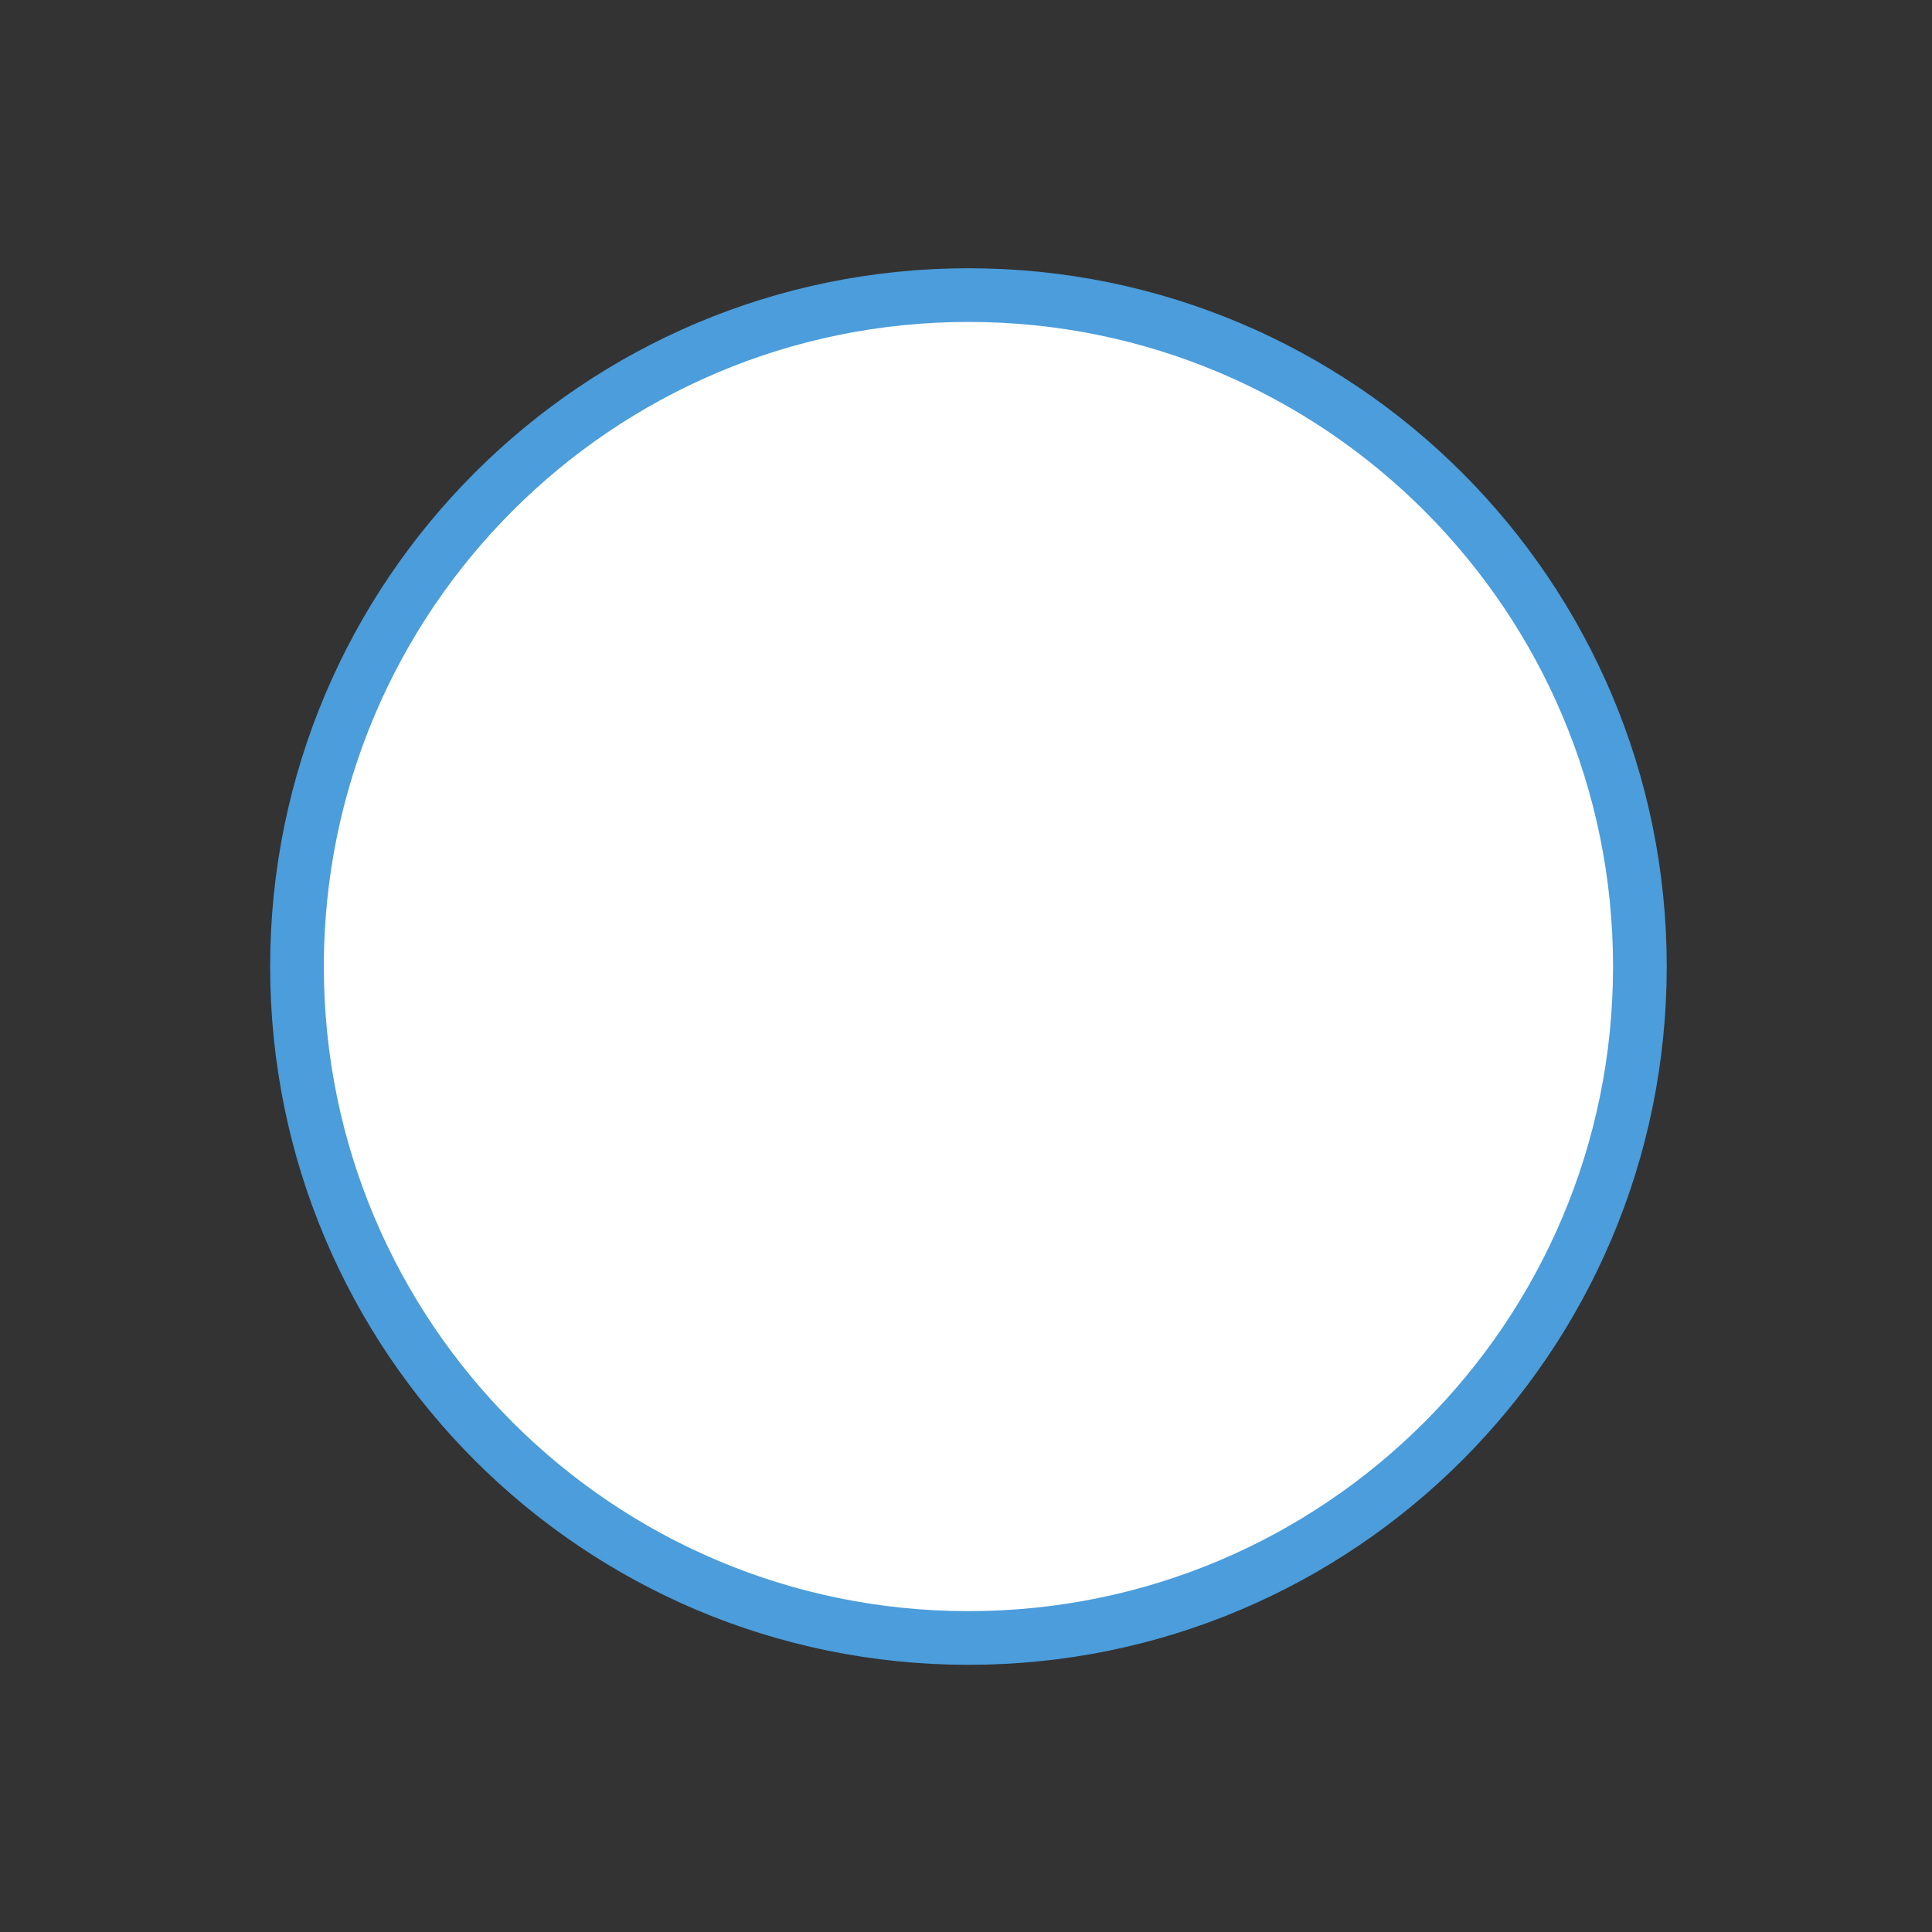 <?xml version="1.0" encoding="UTF-8" standalone="no"?>
<!-- Created with Inkscape (http://www.inkscape.org/) -->

<svg
   xmlns:dc="http://purl.org/dc/elements/1.1/"
   xmlns:cc="http://creativecommons.org/ns#"
   xmlns:rdf="http://www.w3.org/1999/02/22-rdf-syntax-ns#"
   xmlns:svg="http://www.w3.org/2000/svg"
   xmlns="http://www.w3.org/2000/svg"
   xmlns:xlink="http://www.w3.org/1999/xlink"
   xmlns:sodipodi="http://sodipodi.sourceforge.net/DTD/sodipodi-0.dtd"
   xmlns:inkscape="http://www.inkscape.org/namespaces/inkscape"
   width="72"
   height="72"
   id="svg4267"
   version="1.1"
   inkscape:version="0.48.4 r9939"
   sodipodi:docname="dnd-counter.svg">
  <rect width="100%" height="100%" fill="#333333" stroke="none"/>
  <defs
     id="defs4269">
    <radialGradient
       inkscape:collect="always"
       xlink:href="#linearGradient22968-2-3-0"
       id="radialGradient26234"
       gradientUnits="userSpaceOnUse"
       cx="797"
       cy="165"
       fx="797"
       fy="165"
       r="20.5" />
    <linearGradient
       id="linearGradient22968-2-3-0"
       inkscape:collect="always">
      <stop
         id="stop22970-0-16-4"
         offset="0"
         style="stop-color:#729fcf;stop-opacity:1" />
      <stop
         id="stop22972-8-3-4"
         offset="1"
         style="stop-color:#3465a4;stop-opacity:1" />
    </linearGradient>
    <linearGradient
       id="linearGradient22968-2-3-0-6">
      <stop
         id="stop22970-0-16-4-2"
         offset="0"
         style="stop-color:#729fcf;stop-opacity:1" />
      <stop
         id="stop22972-8-3-4-6"
         offset="1"
         style="stop-color:#3465a4;stop-opacity:1" />
    </linearGradient>
    <clipPath
       id="clipPath27307-6"
       clipPathUnits="userSpaceOnUse">
      <path
         transform="matrix(0.884,0,0,0.884,92.255,19.051)"
         d="m 806,169.781 a 9.969,9.969 0 1 1 -19.938,0 9.969,9.969 0 1 1 19.938,0 z"
         sodipodi:ry="9.96875"
         sodipodi:rx="9.96875"
         sodipodi:cy="169.78125"
         sodipodi:cx="796.03125"
         id="path27309-78"
         style="opacity:0.5;color:#000000;fill:#000000;fill-opacity:1;fill-rule:nonzero;stroke:#000000;stroke-width:3.393;stroke-linecap:butt;stroke-linejoin:miter;stroke-miterlimit:4;stroke-opacity:1;stroke-dasharray:none;stroke-dashoffset:0;marker:none;visibility:visible;display:inline;overflow:visible;enable-background:accumulate"
         sodipodi:type="arc" />
    </clipPath>
    <radialGradient
       inkscape:collect="always"
       xlink:href="#linearGradient22968-2-3-0-6"
       id="radialGradient5163"
       gradientUnits="userSpaceOnUse"
       cx="797"
       cy="165"
       fx="797"
       fy="165"
       r="20.5" />
    <radialGradient
       inkscape:collect="always"
       xlink:href="#linearGradient22968-2-3-0-6"
       id="radialGradient3002"
       gradientUnits="userSpaceOnUse"
       cx="797"
       cy="165"
       fx="797"
       fy="165"
       r="20.5" />
    <radialGradient
       inkscape:collect="always"
       xlink:href="#linearGradient22968-2-3-0-6"
       id="radialGradient3011"
       gradientUnits="userSpaceOnUse"
       cx="797"
       cy="165"
       fx="797"
       fy="165"
       r="20.5" />
    <radialGradient
       inkscape:collect="always"
       xlink:href="#linearGradient22968-2-3-0-6"
       id="radialGradient3021"
       gradientUnits="userSpaceOnUse"
       cx="797"
       cy="165"
       fx="797"
       fy="165"
       r="20.5" />
  </defs>
  <sodipodi:namedview
     id="base"
     pagecolor="#ffffff"
     bordercolor="#666666"
     borderopacity="1.0"
     inkscape:pageopacity="0.0"
     inkscape:pageshadow="2"
     inkscape:zoom="8.01"
     inkscape:cx="9.3245374"
     inkscape:cy="38.421319"
     inkscape:current-layer="layer1"
     showgrid="true"
     inkscape:document-units="px"
     inkscape:grid-bbox="true"
     inkscape:window-width="1189"
     inkscape:window-height="921"
     inkscape:window-x="413"
     inkscape:window-y="43"
     inkscape:window-maximized="0" />
  <g
     id="layer1"
     inkscape:label="Layer 1"
     inkscape:groupmode="layer"
     transform="translate(0,8)">
    <path
       d="m 816,170 c 0,10.493 -8.507,19 -19,19 -10.493,0 -19,-8.507 -19,-19 0,-10.493 8.507,-19 19,-19 10.493,0 19,8.507 19,19 z"
       sodipodi:ry="19"
       sodipodi:rx="19"
       sodipodi:cy="170"
       sodipodi:cx="797"
       id="path27224-3"
       style="color:#000000;fill:#ffffff;fill-opacity:1;fill-rule:nonzero;stroke:#4b9ddb;stroke-width:1.519;stroke-linecap:butt;stroke-linejoin:miter;stroke-miterlimit:4;stroke-opacity:1;stroke-dasharray:none;stroke-dashoffset:0;marker:none;visibility:visible;display:inline;overflow:visible;enable-background:accumulate"
       sodipodi:type="arc"
       transform="matrix(1.317,0,0,1.317,-1013.558,-195.87)" />
  </g>
</svg>
